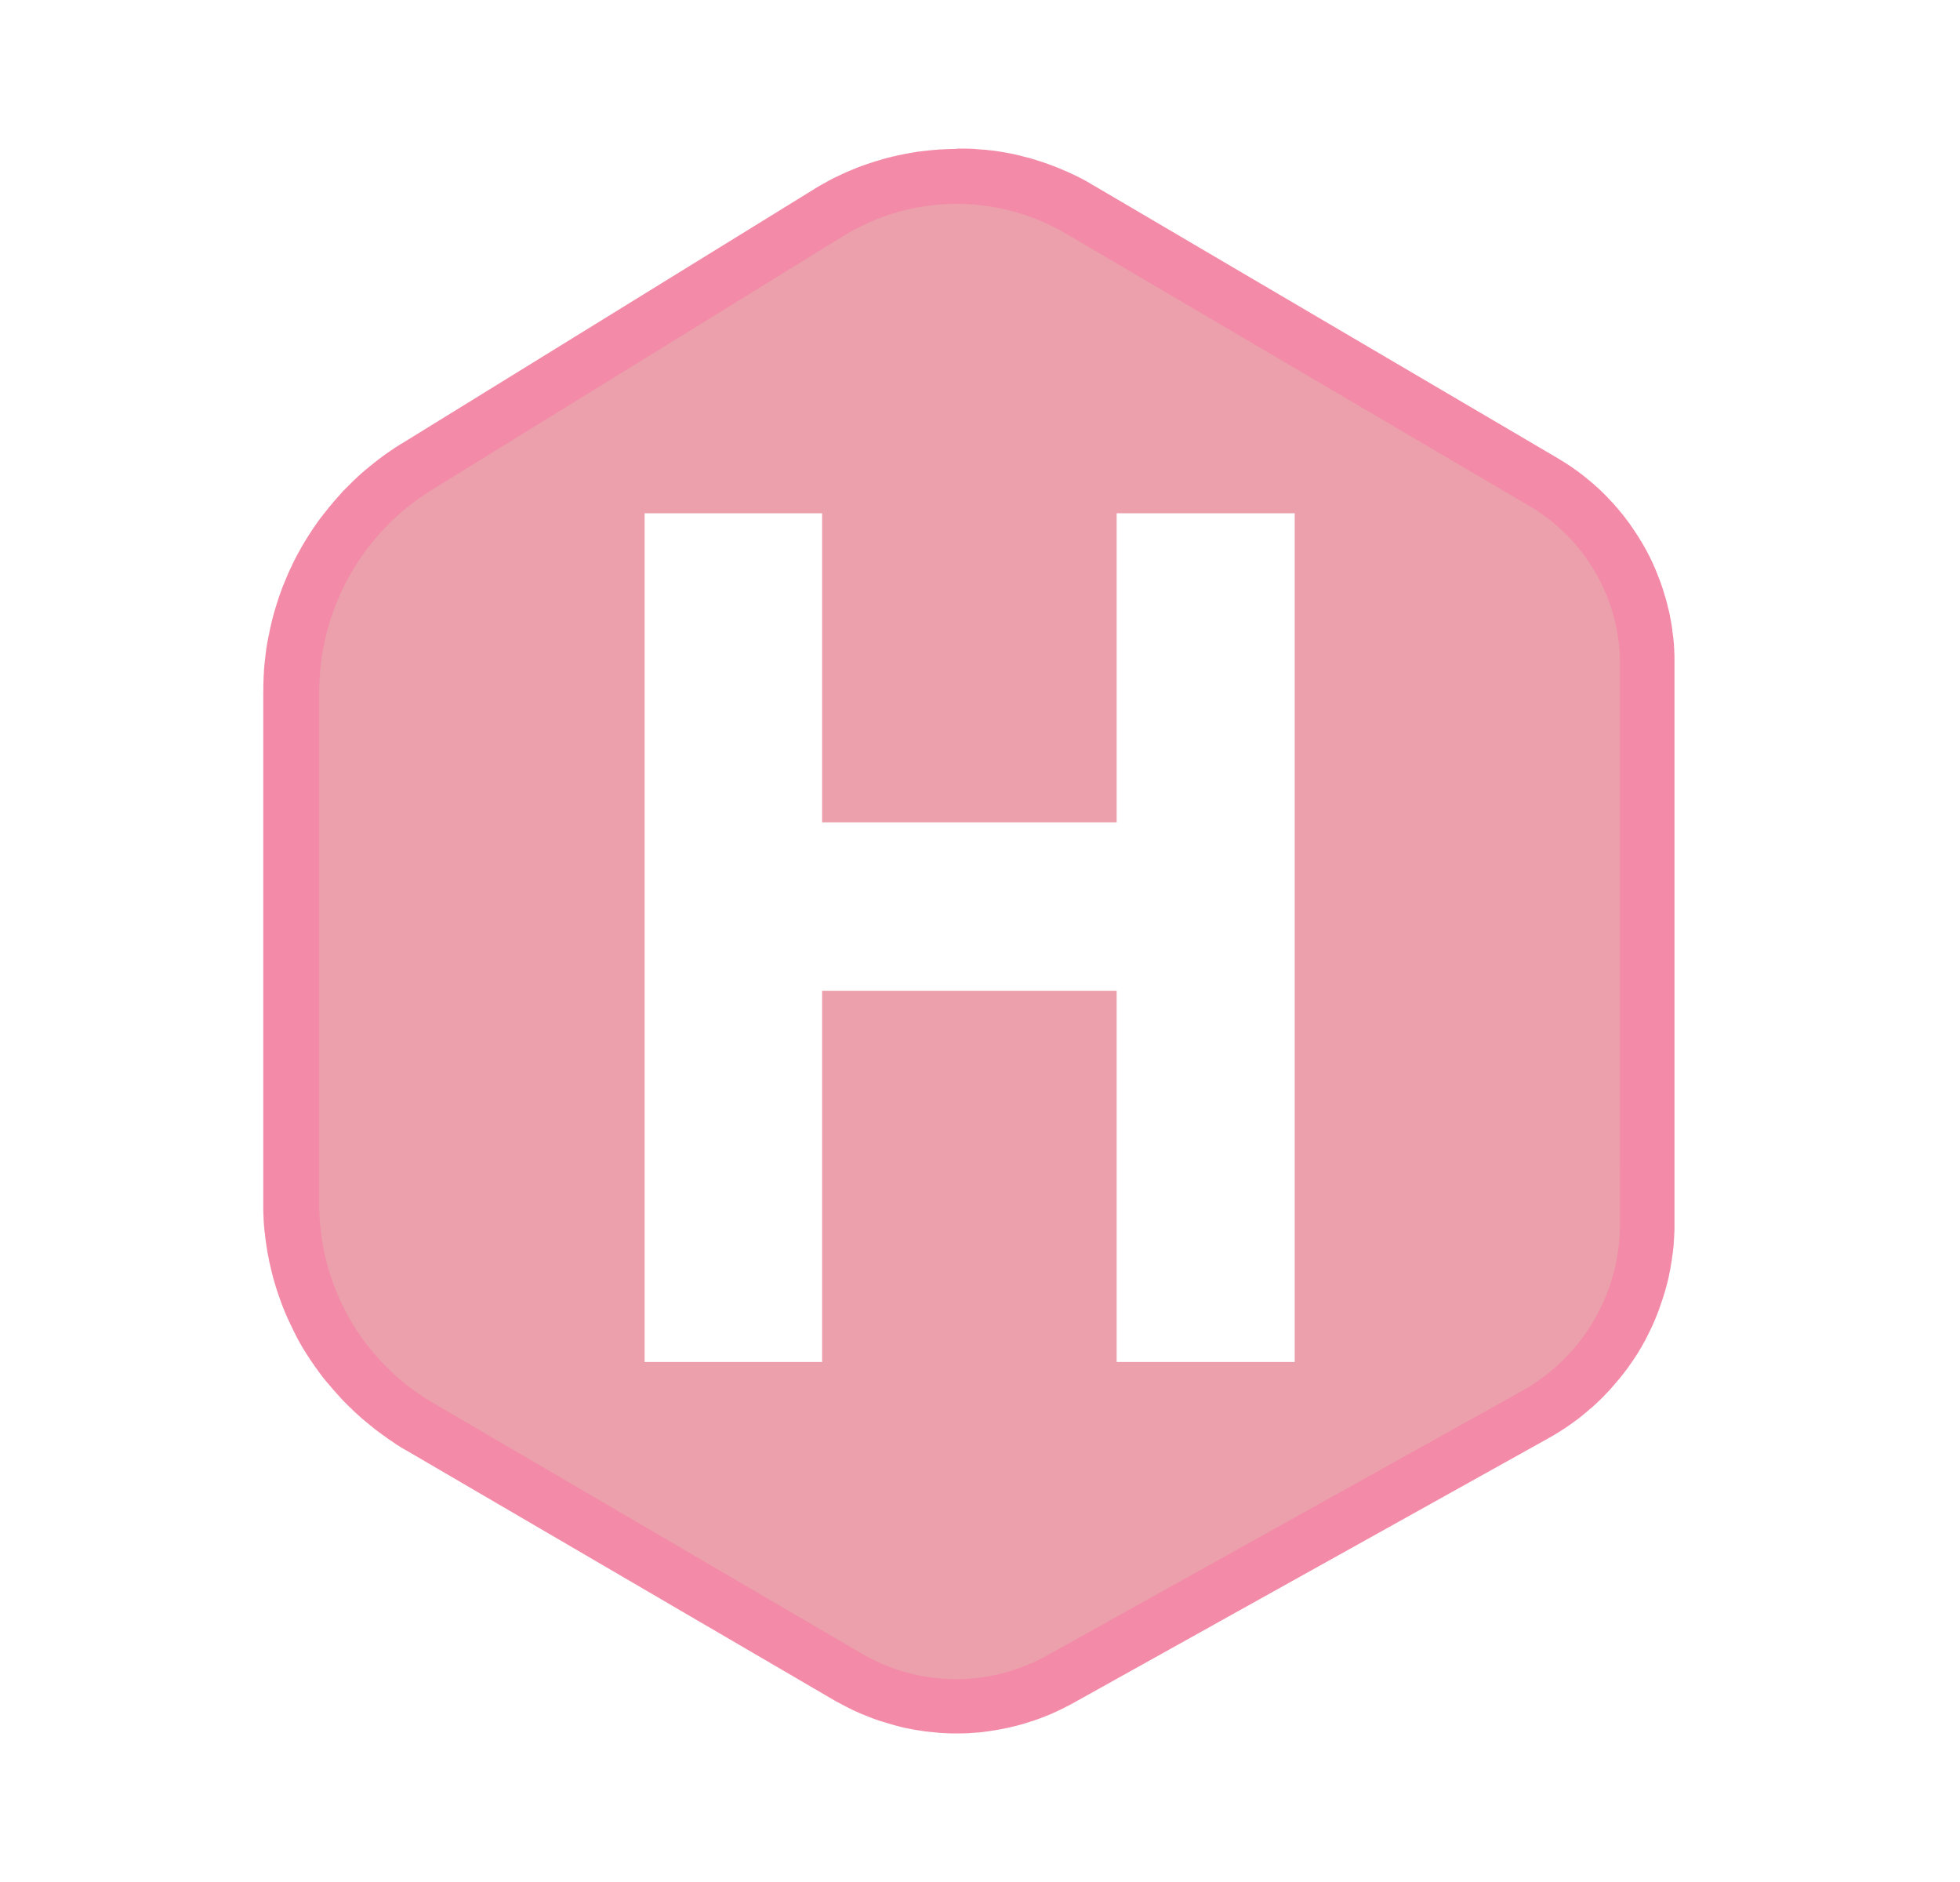 <svg width="25" height="24" viewBox="0 0 25 24" fill="none" xmlns="http://www.w3.org/2000/svg">
    <path fill-rule="evenodd" clip-rule="evenodd"
        d="M12.209 1.895H12.223L12.236 1.895H12.31L12.323 1.895H12.325L12.338 1.896H12.339L12.352 1.896H12.353L12.366 1.897H12.368L12.38 1.897H12.382L12.394 1.898H12.395L12.409 1.898H12.41L12.423 1.899H12.425L12.437 1.9H12.438L12.451 1.902H12.452L12.465 1.903H12.466L12.479 1.904H12.481L12.494 1.905H12.495L12.508 1.906H12.51L12.523 1.907H12.524L12.537 1.908H12.539L12.551 1.909H12.553L12.566 1.91H12.567L12.58 1.911H12.582L12.595 1.913H12.596L12.609 1.915H12.61L12.623 1.916H12.624L12.637 1.918H12.639L12.652 1.919H12.653L12.665 1.921H12.667L12.68 1.922H12.682L12.694 1.924L12.696 1.925L12.709 1.927H12.71L12.723 1.929H12.724L12.737 1.931H12.739L12.751 1.933H12.753L12.765 1.935H12.766L12.779 1.938H12.781L12.793 1.94L12.795 1.94L12.808 1.942L12.809 1.943L12.822 1.945H12.823L12.836 1.947H12.837L12.85 1.95H12.851L12.864 1.953H12.866L12.878 1.955H12.88L12.892 1.958H12.893L12.906 1.961L12.908 1.961L12.921 1.964H12.922L12.934 1.967L12.936 1.967L12.949 1.97H12.95L12.963 1.974L12.964 1.974L12.977 1.977L12.978 1.977L12.991 1.98L12.992 1.98L13.005 1.984H13.006L13.019 1.987L13.02 1.987L13.033 1.99L13.034 1.991L13.047 1.994L13.048 1.994L13.06 1.998L13.062 1.998L13.075 2.001H13.076L13.088 2.005H13.09L13.103 2.008L13.104 2.009L13.117 2.012H13.118L13.131 2.015L13.133 2.016L13.145 2.02L13.147 2.02L13.159 2.024L13.161 2.024L13.173 2.028L13.174 2.028L13.187 2.032L13.188 2.033L13.201 2.036L13.203 2.037L13.215 2.04L13.217 2.041L13.229 2.045L13.23 2.046L13.243 2.05H13.244L13.257 2.054H13.258L13.271 2.058L13.273 2.059L13.285 2.063L13.287 2.063L13.299 2.068L13.3 2.068L13.313 2.072L13.314 2.073L13.327 2.077L13.328 2.078L13.34 2.082L13.341 2.082L13.354 2.086L13.355 2.087L13.367 2.091L13.369 2.092L13.381 2.096L13.382 2.097L13.395 2.102L13.396 2.102L13.408 2.107L13.409 2.107L13.422 2.111L13.423 2.112L13.435 2.117L13.437 2.117L13.45 2.122L13.451 2.122L13.463 2.127L13.465 2.128L13.477 2.133L13.478 2.133L13.49 2.138L13.492 2.139L13.504 2.144L13.505 2.144L13.518 2.15L13.52 2.15L13.532 2.155L13.533 2.156L13.546 2.161L13.547 2.162L13.559 2.167L13.56 2.167L13.572 2.173L13.573 2.173L13.585 2.178L13.586 2.179L13.598 2.184L13.6 2.185L13.612 2.19L13.614 2.19L13.626 2.196L13.627 2.196L13.639 2.202L13.64 2.202L13.652 2.208L13.654 2.209L13.666 2.214L13.667 2.215L13.679 2.221L13.68 2.221L13.692 2.227L13.694 2.227L13.706 2.233L13.707 2.234L13.719 2.239L13.721 2.24L13.733 2.246L13.734 2.246L13.746 2.253L13.747 2.254L13.759 2.259L13.76 2.26L13.771 2.266L13.773 2.267L13.785 2.272L13.786 2.273L13.798 2.279L13.8 2.28L13.811 2.286L13.813 2.287L13.825 2.293L13.826 2.294L13.838 2.3L13.839 2.301L13.851 2.307L13.852 2.308L13.864 2.314L13.865 2.315L13.877 2.322L13.878 2.323L13.889 2.33L13.891 2.33L13.902 2.337L13.903 2.338L13.915 2.344L13.916 2.346L13.928 2.352L13.929 2.353L13.94 2.36H13.941L19.86 5.838L19.869 5.843L19.87 5.844L19.88 5.85L19.882 5.851L19.891 5.857L19.892 5.858L19.902 5.864L19.903 5.865L19.912 5.87L19.913 5.871L19.923 5.877L19.924 5.877L19.933 5.883L19.934 5.883L19.944 5.889L19.945 5.89L19.954 5.896L19.956 5.897L19.965 5.903L19.967 5.903L19.976 5.909L19.977 5.91L19.986 5.916L19.987 5.917L19.997 5.923L19.998 5.924L20.007 5.93L20.008 5.93L20.018 5.937L20.019 5.937L20.028 5.944L20.029 5.944L20.038 5.95L20.039 5.951L20.048 5.957L20.049 5.958L20.058 5.964L20.059 5.965L20.068 5.971L20.069 5.972L20.078 5.979L20.079 5.98L20.088 5.986L20.089 5.986L20.098 5.993L20.099 5.993L20.108 5.999L20.109 6L20.118 6.007L20.119 6.007L20.128 6.014L20.129 6.015L20.138 6.021L20.139 6.022L20.148 6.029L20.149 6.03L20.158 6.037L20.159 6.038L20.168 6.044L20.17 6.045L20.179 6.052L20.18 6.053L20.189 6.06L20.19 6.061L20.198 6.067L20.2 6.068L20.208 6.076L20.21 6.077L20.227 6.091L20.229 6.092L20.245 6.107L20.248 6.108L20.265 6.122L20.267 6.124L20.284 6.138L20.286 6.139L20.303 6.154L20.305 6.156L20.322 6.17L20.324 6.171L20.34 6.186L20.342 6.187L20.358 6.202L20.36 6.204L20.377 6.219L20.379 6.22L20.394 6.235L20.396 6.237L20.413 6.252L20.415 6.254L20.43 6.269L20.433 6.271L20.448 6.286L20.45 6.288L20.465 6.303L20.468 6.306L20.483 6.321L20.485 6.323L20.5 6.339L20.502 6.341L20.517 6.357L20.519 6.359L20.533 6.374L20.535 6.377L20.55 6.392L20.552 6.394L20.567 6.41L20.569 6.412L20.584 6.428L20.586 6.43L20.6 6.447L20.601 6.449L20.616 6.465L20.618 6.467L20.632 6.484L20.634 6.486L20.648 6.503L20.65 6.505L20.664 6.522L20.666 6.524L20.68 6.541L20.681 6.543L20.695 6.559L20.697 6.561L20.71 6.579L20.712 6.581L20.725 6.598L20.727 6.6L20.74 6.617L20.741 6.619L20.754 6.637L20.756 6.639L20.769 6.657L20.77 6.659L20.784 6.676L20.785 6.679L20.798 6.697L20.799 6.699L20.812 6.717L20.813 6.719L20.826 6.736L20.827 6.739L20.839 6.757L20.841 6.759L20.853 6.778L20.855 6.78L20.866 6.798L20.868 6.8L20.879 6.818L20.881 6.82L20.893 6.838L20.894 6.84L20.906 6.859L20.907 6.861L20.918 6.88L20.92 6.882L20.931 6.901L20.933 6.903L20.944 6.921L20.945 6.924L20.956 6.943L20.958 6.945L20.968 6.964L20.97 6.966L20.98 6.985L20.982 6.988L20.992 7.007L20.994 7.009L21.005 7.028L21.006 7.031L21.016 7.05L21.017 7.053L21.027 7.072L21.028 7.074L21.038 7.094L21.04 7.096L21.049 7.116L21.05 7.118L21.06 7.138L21.061 7.14L21.07 7.16L21.072 7.162L21.081 7.182L21.082 7.185L21.091 7.205L21.092 7.207L21.101 7.227L21.102 7.23L21.11 7.249L21.112 7.252L21.12 7.272L21.121 7.275L21.129 7.294L21.13 7.297L21.138 7.317L21.139 7.32L21.147 7.34L21.148 7.342L21.156 7.363L21.157 7.365L21.165 7.386L21.166 7.388L21.174 7.409L21.175 7.411L21.182 7.432L21.183 7.434L21.19 7.455L21.191 7.457L21.198 7.478L21.199 7.48L21.206 7.501L21.207 7.503L21.213 7.524L21.214 7.527L21.22 7.547L21.221 7.55L21.227 7.571L21.228 7.573L21.234 7.594L21.235 7.597L21.242 7.618L21.243 7.62L21.248 7.641L21.25 7.644L21.255 7.665L21.256 7.667L21.261 7.688L21.262 7.691L21.268 7.713L21.268 7.715L21.273 7.737L21.274 7.739L21.279 7.761L21.28 7.763L21.285 7.785L21.286 7.788L21.291 7.809L21.291 7.812L21.296 7.833L21.297 7.836L21.301 7.857L21.301 7.86L21.305 7.881L21.306 7.884L21.31 7.906L21.311 7.908L21.314 7.93L21.315 7.933L21.318 7.954L21.319 7.957L21.323 7.979L21.323 7.982L21.326 8.004L21.327 8.007L21.33 8.029V8.031L21.331 8.042V8.043L21.332 8.054V8.056L21.334 8.067V8.068L21.336 8.079V8.081L21.337 8.091L21.338 8.093L21.339 8.104V8.106L21.34 8.117L21.341 8.118L21.342 8.129L21.343 8.13L21.343 8.141V8.143L21.345 8.154L21.345 8.155L21.346 8.166L21.347 8.168L21.348 8.179V8.18L21.349 8.191V8.193L21.35 8.204V8.205L21.351 8.216V8.218L21.352 8.229V8.23L21.352 8.241V8.243L21.353 8.254V8.256L21.354 8.268V8.269L21.355 8.28V8.281L21.355 8.292V8.294L21.355 8.305V8.306L21.356 8.317V8.319L21.357 8.33V8.332L21.357 8.343V8.344L21.358 8.355V8.356L21.358 8.367V15.659L21.358 15.671V15.687L21.357 15.699V15.7L21.357 15.712V15.713L21.356 15.725V15.726L21.355 15.738V15.739L21.355 15.75V15.752L21.355 15.763L21.354 15.765L21.353 15.777V15.778L21.353 15.79V15.791L21.352 15.803V15.804L21.351 15.816V15.817L21.35 15.829V15.831L21.349 15.842V15.844L21.349 15.855V15.857L21.348 15.868V15.87L21.347 15.882V15.883L21.346 15.895V15.896L21.345 15.908L21.344 15.909L21.343 15.921L21.343 15.922L21.341 15.934V15.935L21.34 15.947L21.34 15.948L21.338 15.96V15.961L21.337 15.973V15.974L21.335 15.985V15.987L21.334 15.998L21.333 16L21.331 16.012L21.331 16.014L21.329 16.025L21.329 16.027L21.327 16.038V16.04L21.326 16.051V16.053L21.324 16.064L21.324 16.066L21.322 16.077L21.322 16.079L21.32 16.09V16.091L21.318 16.103V16.104L21.316 16.116L21.315 16.117L21.314 16.128L21.313 16.13L21.312 16.142V16.143L21.309 16.154V16.155L21.308 16.167V16.168L21.305 16.179V16.181L21.303 16.192L21.303 16.193L21.301 16.204L21.3 16.206L21.298 16.217L21.297 16.219L21.295 16.23V16.231L21.292 16.243V16.244L21.29 16.255V16.256L21.288 16.268V16.269L21.285 16.281L21.285 16.282L21.282 16.293V16.294L21.28 16.305V16.306L21.277 16.317L21.277 16.319L21.274 16.33L21.273 16.331L21.271 16.342L21.27 16.343L21.268 16.354L21.267 16.355L21.265 16.366L21.264 16.368L21.261 16.379L21.26 16.38L21.258 16.391L21.257 16.393L21.254 16.404V16.405L21.251 16.417L21.25 16.419L21.247 16.429V16.431L21.244 16.442L21.244 16.444L21.241 16.454L21.24 16.456L21.237 16.468L21.236 16.469L21.233 16.48L21.233 16.481L21.23 16.492L21.229 16.493L21.225 16.504L21.225 16.506L21.222 16.517L21.221 16.518L21.218 16.529L21.218 16.53L21.215 16.541L21.214 16.542L21.21 16.553L21.21 16.555L21.206 16.566L21.206 16.567L21.202 16.578L21.201 16.58L21.198 16.591L21.197 16.592L21.194 16.603L21.193 16.604L21.189 16.615L21.189 16.617L21.185 16.628L21.185 16.63L21.181 16.64L21.18 16.642L21.177 16.652L21.176 16.654L21.173 16.665L21.172 16.667L21.168 16.677L21.168 16.679L21.164 16.689L21.163 16.691L21.16 16.701L21.159 16.703L21.155 16.714L21.155 16.715L21.151 16.726L21.15 16.728L21.146 16.738L21.145 16.74L21.141 16.75L21.141 16.752L21.137 16.762L21.136 16.764L21.132 16.774L21.131 16.776L21.127 16.786L21.127 16.788L21.122 16.798L21.122 16.799L21.117 16.81L21.117 16.811L21.112 16.822L21.112 16.824L21.107 16.834L21.107 16.836L21.102 16.846L21.102 16.848L21.097 16.858L21.096 16.86L21.092 16.87L21.091 16.871L21.087 16.882L21.086 16.883L21.081 16.894L21.081 16.895L21.076 16.905L21.076 16.906L21.071 16.917L21.07 16.918L21.066 16.928L21.065 16.929L21.06 16.94L21.059 16.941L21.054 16.951L21.054 16.952L21.049 16.963L21.048 16.964L21.043 16.974L21.043 16.975L21.038 16.986L21.037 16.987L21.032 16.997L21.032 16.999L21.026 17.009L21.026 17.01L21.021 17.02L21.02 17.021L21.015 17.032L21.014 17.033L21.009 17.044L21.009 17.045L21.003 17.056L21.002 17.057L20.997 17.067L20.997 17.068L20.991 17.079L20.991 17.08L20.986 17.091L20.985 17.092L20.979 17.102L20.978 17.103L20.973 17.113L20.972 17.114L20.966 17.124L20.966 17.125L20.96 17.135L20.96 17.136L20.954 17.146L20.953 17.147L20.948 17.157L20.947 17.159L20.941 17.169L20.941 17.17L20.935 17.18L20.934 17.181L20.929 17.191L20.928 17.192L20.922 17.202L20.921 17.203L20.915 17.213L20.915 17.214L20.909 17.224L20.908 17.226L20.902 17.235L20.902 17.236L20.896 17.246L20.895 17.247L20.89 17.257L20.889 17.258L20.882 17.268L20.882 17.269L20.875 17.279L20.874 17.28L20.868 17.289L20.868 17.29L20.861 17.3L20.86 17.302L20.854 17.311L20.853 17.312L20.847 17.322L20.846 17.323L20.84 17.333L20.839 17.334L20.833 17.343L20.832 17.344L20.825 17.354L20.825 17.355L20.819 17.364L20.818 17.365L20.811 17.374L20.811 17.375L20.804 17.385L20.803 17.386L20.797 17.395L20.796 17.396L20.789 17.406L20.788 17.407L20.782 17.416L20.781 17.417L20.775 17.427L20.774 17.428L20.767 17.438L20.766 17.439L20.759 17.448L20.759 17.449L20.752 17.459L20.751 17.459L20.744 17.469L20.743 17.47L20.736 17.479L20.735 17.48L20.729 17.489L20.728 17.49L20.721 17.499L20.72 17.5L20.713 17.509L20.712 17.51L20.705 17.519L20.705 17.52L20.698 17.529L20.697 17.531L20.689 17.54L20.689 17.541L20.681 17.55L20.68 17.551L20.673 17.56L20.672 17.561L20.665 17.57L20.664 17.571L20.657 17.58L20.655 17.581L20.648 17.59L20.647 17.591L20.64 17.599L20.639 17.601L20.631 17.609L20.631 17.61L20.624 17.619L20.623 17.62L20.615 17.629L20.614 17.63L20.606 17.639L20.605 17.64L20.598 17.649L20.597 17.65L20.59 17.659L20.589 17.66L20.581 17.669L20.58 17.67L20.573 17.678L20.572 17.679L20.564 17.688L20.563 17.689L20.556 17.698L20.555 17.699L20.547 17.708L20.546 17.709L20.538 17.718L20.538 17.719L20.53 17.727L20.529 17.729L20.521 17.737L20.52 17.738L20.512 17.746L20.511 17.747L20.503 17.756L20.502 17.757L20.494 17.765L20.493 17.766L20.485 17.774L20.484 17.776L20.476 17.784L20.475 17.785L20.468 17.793L20.466 17.794L20.458 17.803L20.457 17.804L20.449 17.812L20.448 17.813L20.44 17.821L20.439 17.822L20.431 17.83L20.429 17.831L20.421 17.84L20.42 17.841L20.412 17.849L20.411 17.85L20.402 17.858L20.401 17.859L20.393 17.867L20.392 17.868L20.383 17.876L20.382 17.877L20.374 17.885L20.373 17.886L20.365 17.894L20.363 17.895L20.355 17.902L20.354 17.904L20.346 17.911L20.345 17.912L20.336 17.92L20.335 17.921L20.326 17.929L20.325 17.93L20.317 17.938L20.316 17.939L20.307 17.946L20.306 17.947L20.297 17.955L20.296 17.956L20.287 17.963L20.285 17.964L20.276 17.971L20.275 17.973L20.266 17.98L20.265 17.981L20.256 17.989L20.255 17.99L20.247 17.998L20.245 17.999L20.237 18.006L20.236 18.008L20.226 18.015L20.225 18.015L20.216 18.023L20.215 18.024L20.206 18.031L20.205 18.032L20.196 18.039L20.195 18.04L20.186 18.048L20.185 18.049L20.176 18.056L20.175 18.057L20.166 18.064L20.165 18.066L20.156 18.072L20.155 18.073L20.145 18.081L20.144 18.082L20.135 18.089L20.134 18.09L20.124 18.097L20.123 18.098L20.114 18.106L20.113 18.106L20.103 18.113L20.102 18.113L20.093 18.12L20.092 18.121L20.082 18.128L20.081 18.128L20.072 18.135L20.07 18.136L20.061 18.143L20.06 18.144L20.051 18.151L20.05 18.152L20.04 18.158L20.039 18.16L20.029 18.166L20.028 18.167L20.018 18.174L20.017 18.174L20.007 18.181L20.006 18.182L19.996 18.189L19.995 18.19L19.985 18.196L19.984 18.197L19.974 18.204L19.973 18.205L19.963 18.212L19.962 18.213L19.952 18.219L19.951 18.22L19.941 18.226L19.939 18.226L19.93 18.233L19.928 18.234L19.919 18.24L19.918 18.241L19.907 18.247L19.907 18.248L19.897 18.254L19.895 18.255L19.885 18.261L19.884 18.262L19.874 18.268L19.872 18.269L19.863 18.275L19.861 18.276L19.851 18.282L19.849 18.283L19.839 18.29L19.838 18.291L19.828 18.296L19.827 18.297L19.817 18.303L19.816 18.304L19.805 18.31L19.804 18.311L19.793 18.317L19.792 18.318L19.782 18.323L19.781 18.324L19.77 18.33L19.769 18.33L19.758 18.336L19.757 18.337L19.747 18.342L19.747 18.343L13.691 21.717H13.69L13.681 21.723L13.679 21.724L13.669 21.729L13.668 21.73L13.658 21.736L13.656 21.736L13.646 21.741L13.646 21.742L13.636 21.747L13.634 21.748L13.624 21.753L13.623 21.753L13.613 21.759L13.611 21.759L13.601 21.764L13.6 21.765L13.59 21.77L13.589 21.771L13.579 21.775L13.578 21.776L13.568 21.781L13.567 21.782L13.557 21.787L13.556 21.788L13.546 21.793L13.545 21.793L13.535 21.798L13.534 21.798L13.524 21.803L13.523 21.804L13.512 21.809L13.511 21.809L13.501 21.814L13.5 21.814L13.49 21.819L13.489 21.82L13.479 21.824L13.478 21.825L13.468 21.83L13.466 21.831L13.456 21.835L13.455 21.836L13.444 21.84L13.443 21.841L13.433 21.845L13.432 21.846L13.421 21.851L13.42 21.852L13.41 21.856L13.409 21.856L13.398 21.861L13.397 21.861L13.387 21.866L13.386 21.866L13.375 21.87L13.374 21.871L13.364 21.875L13.362 21.876L13.352 21.88L13.35 21.88L13.34 21.884L13.338 21.885L13.328 21.889L13.327 21.89L13.317 21.893L13.316 21.894L13.305 21.898L13.304 21.898L13.293 21.903L13.292 21.903L13.281 21.907L13.28 21.908L13.269 21.912L13.268 21.912L13.257 21.916L13.256 21.917L13.245 21.921L13.244 21.921L13.234 21.925L13.232 21.925L13.222 21.929L13.22 21.929L13.21 21.933L13.208 21.933L13.198 21.937L13.197 21.938L13.186 21.941L13.176 21.945L13.174 21.946L13.163 21.949L13.162 21.949L13.151 21.952L13.15 21.953L13.14 21.956L13.139 21.957L13.128 21.96L13.126 21.961L13.116 21.964L13.114 21.964L13.104 21.968L13.102 21.968L13.091 21.972L13.089 21.972L13.068 21.979L13.066 21.98L13.044 21.986L13.042 21.986L13.02 21.993L13.018 21.993L12.996 21.999L12.993 22L12.972 22.006L12.97 22.006L12.948 22.012L12.945 22.012L12.924 22.018L12.921 22.018L12.899 22.023L12.896 22.024L12.875 22.029L12.872 22.03L12.851 22.034L12.848 22.035L12.826 22.04L12.823 22.04L12.801 22.045L12.799 22.045L12.777 22.049L12.774 22.05L12.753 22.054L12.75 22.054L12.729 22.058L12.726 22.059L12.704 22.063L12.702 22.063L12.68 22.067L12.677 22.067L12.655 22.07L12.652 22.071L12.63 22.074L12.628 22.075L12.606 22.078L12.603 22.078L12.581 22.081L12.578 22.082L12.556 22.084L12.554 22.085L12.532 22.088L12.529 22.088L12.507 22.091L12.485 22.093H12.483L12.461 22.094L12.458 22.095L12.436 22.096H12.434L12.412 22.098H12.409L12.387 22.1L12.384 22.1L12.362 22.102H12.359L12.338 22.103H12.335L12.313 22.104H12.31L12.288 22.104H12.285L12.263 22.105H12.261L12.239 22.105H12.161L12.139 22.105L12.117 22.104H12.114L12.092 22.104H12.092L12.07 22.103L12.068 22.102L12.046 22.101H12.043L12.021 22.1L12.018 22.1L11.996 22.099H11.994L11.972 22.097L11.969 22.096L11.947 22.094L11.944 22.094L11.922 22.092L11.919 22.091L11.897 22.089L11.895 22.089L11.873 22.087H11.87L11.848 22.084L11.845 22.084L11.823 22.081H11.82L11.798 22.079L11.795 22.078L11.773 22.075L11.771 22.075L11.749 22.071L11.746 22.071L11.724 22.068L11.722 22.067L11.7 22.064L11.697 22.064L11.676 22.06H11.674L11.652 22.056L11.649 22.055L11.628 22.051L11.625 22.051L11.604 22.046L11.601 22.046L11.58 22.042L11.577 22.041L11.555 22.037L11.552 22.037L11.531 22.032L11.528 22.031L11.506 22.026L11.504 22.026L11.482 22.02L11.479 22.019L11.458 22.014L11.456 22.013L11.434 22.007L11.431 22.007L11.41 22.001L11.407 22L11.386 21.994L11.383 21.993L11.362 21.987L11.359 21.986L11.338 21.98L11.335 21.979L11.313 21.973L11.311 21.972L11.289 21.965L11.287 21.964L11.265 21.958L11.263 21.958L11.242 21.951L11.24 21.95L11.229 21.947H11.227L11.217 21.944L11.215 21.943L11.205 21.939L11.203 21.939L11.193 21.935L11.191 21.935L11.181 21.931L11.179 21.93L11.169 21.927L11.167 21.926L11.157 21.923L11.156 21.922L11.145 21.918L11.144 21.918L11.134 21.914L11.133 21.914L11.123 21.91L11.121 21.909L11.11 21.905L11.109 21.904L11.098 21.9L11.097 21.9L11.087 21.895L11.085 21.895L11.075 21.891L11.074 21.89L11.063 21.886L11.062 21.886L11.051 21.881L11.05 21.881L11.04 21.877L11.039 21.876L11.028 21.872L11.027 21.871L11.016 21.867L11.015 21.867L11.004 21.863L11.003 21.862L10.992 21.858L10.991 21.857L10.98 21.853L10.979 21.853L10.969 21.848L10.967 21.847L10.957 21.843L10.956 21.842L10.946 21.837L10.945 21.837L10.934 21.832L10.933 21.832L10.923 21.828L10.921 21.827L10.911 21.822L10.91 21.822L10.899 21.817L10.898 21.817L10.888 21.812L10.887 21.811L10.877 21.806L10.876 21.806L10.866 21.801L10.865 21.8L10.854 21.796L10.853 21.795L10.843 21.789L10.842 21.788L10.832 21.784L10.831 21.783L10.82 21.778L10.819 21.777L10.809 21.772L10.807 21.772L10.797 21.766L10.796 21.766L10.786 21.761L10.784 21.76L10.775 21.755L10.774 21.754L10.764 21.749L10.762 21.748L10.752 21.743L10.751 21.742L10.741 21.737L10.74 21.737L10.73 21.731L10.729 21.73L10.719 21.725L10.718 21.725L10.708 21.719L10.706 21.718L10.696 21.713L10.695 21.712L10.685 21.707L10.683 21.706L10.673 21.701L10.672 21.701L10.662 21.695L10.66 21.694L10.651 21.689L10.649 21.688L10.64 21.682L10.639 21.682L5.165 18.486L5.164 18.486L5.153 18.479L5.152 18.479L5.14 18.472L5.139 18.471L5.127 18.465L5.125 18.464L5.114 18.457L5.113 18.456L5.101 18.449L5.1 18.448L5.089 18.441L5.088 18.439L5.076 18.432L5.075 18.432L5.063 18.425L5.061 18.424L5.05 18.416L5.049 18.415L5.037 18.408H5.04L5.029 18.401L5.027 18.4L5.016 18.392L5.015 18.391L5.003 18.384L5.002 18.383L4.99 18.375L4.989 18.374L4.977 18.366L4.976 18.365L4.964 18.358L4.963 18.357L4.952 18.349L4.951 18.348L4.939 18.34L4.938 18.339L4.927 18.331L4.926 18.33L4.915 18.323L4.914 18.321L4.903 18.314L4.901 18.312L4.89 18.305L4.889 18.304L4.878 18.296L4.877 18.295L4.866 18.288L4.865 18.286L4.854 18.279L4.853 18.277L4.842 18.27L4.841 18.269L4.83 18.261L4.829 18.26L4.818 18.252L4.817 18.251L4.806 18.243L4.804 18.242L4.793 18.234L4.792 18.233L4.782 18.224L4.781 18.223L4.77 18.215L4.769 18.214L4.759 18.206L4.758 18.205L4.747 18.197L4.746 18.195L4.736 18.187L4.735 18.186L4.724 18.178L4.723 18.177L4.713 18.168L4.712 18.167L4.701 18.159L4.7 18.158L4.69 18.149L4.689 18.148L4.678 18.14L4.677 18.139L4.667 18.131L4.666 18.13L4.655 18.121L4.654 18.12L4.644 18.111L4.643 18.11L4.632 18.102L4.631 18.101L4.621 18.093L4.62 18.092L4.61 18.083L4.609 18.082L4.599 18.073L4.598 18.072L4.588 18.063L4.587 18.062L4.577 18.053L4.576 18.052L4.566 18.044L4.565 18.043L4.555 18.034L4.554 18.032L4.544 18.023L4.543 18.023L4.533 18.014L4.532 18.013L4.522 18.003L4.521 18.002L4.511 17.993L4.51 17.992L4.5 17.983L4.499 17.982L4.49 17.973L4.489 17.971L4.48 17.962L4.479 17.961L4.469 17.952L4.468 17.951L4.458 17.941L4.457 17.941L4.447 17.931L4.446 17.93L4.437 17.921L4.436 17.92L4.426 17.91L4.425 17.909L4.416 17.9L4.415 17.899L4.405 17.889L4.404 17.888L4.395 17.879L4.394 17.878L4.385 17.869L4.384 17.867L4.375 17.858L4.374 17.857L4.364 17.847L4.363 17.846L4.354 17.836L4.353 17.835L4.344 17.825L4.343 17.824L4.334 17.814L4.333 17.813L4.324 17.803L4.323 17.802L4.314 17.792L4.313 17.791L4.304 17.781L4.303 17.78L4.294 17.77L4.293 17.769L4.284 17.759L4.284 17.758L4.275 17.748L4.274 17.747L4.265 17.737L4.264 17.736L4.255 17.726L4.254 17.725L4.245 17.715L4.244 17.714L4.235 17.703L4.234 17.702L4.226 17.692L4.225 17.691L4.217 17.681L4.216 17.68L4.207 17.67L4.206 17.669L4.198 17.659L4.196 17.657L4.188 17.648L4.187 17.646L4.178 17.637L4.177 17.636L4.169 17.626L4.168 17.625L4.159 17.614L4.158 17.613L4.15 17.603L4.149 17.602L4.141 17.591L4.14 17.59L4.131 17.58L4.13 17.579L4.122 17.568L4.121 17.567L4.113 17.557L4.112 17.556L4.105 17.545L4.104 17.544L4.096 17.534L4.095 17.533L4.087 17.522L4.086 17.521L4.078 17.51L4.077 17.509L4.07 17.499L4.069 17.498L4.061 17.487L4.061 17.486L4.053 17.475L4.052 17.474L4.044 17.463L4.044 17.462L4.036 17.452L4.035 17.451L4.027 17.44L4.026 17.439L4.018 17.428L4.017 17.426L4.01 17.415L4.009 17.414L4.002 17.403L4.001 17.402L3.993 17.391L3.992 17.39L3.985 17.379L3.984 17.378L3.977 17.367L3.976 17.366L3.969 17.355L3.968 17.354L3.96 17.343L3.959 17.341L3.952 17.331L3.951 17.329L3.944 17.319L3.943 17.317L3.936 17.306L3.935 17.305L3.928 17.294L3.927 17.293L3.92 17.282L3.919 17.28L3.912 17.269L3.911 17.268L3.904 17.257L3.903 17.255L3.897 17.244L3.896 17.243L3.889 17.232L3.888 17.231L3.881 17.22L3.88 17.218L3.873 17.207L3.873 17.206L3.866 17.195L3.865 17.194L3.858 17.183L3.857 17.181L3.851 17.17L3.85 17.168L3.843 17.157L3.842 17.155L3.836 17.143L3.834 17.142L3.828 17.131L3.827 17.13L3.821 17.118L3.82 17.117L3.814 17.106L3.814 17.104L3.807 17.093L3.806 17.091L3.8 17.08L3.799 17.078L3.793 17.066L3.793 17.065L3.786 17.054L3.786 17.052L3.78 17.041L3.779 17.039L3.773 17.027L3.772 17.026L3.767 17.014L3.766 17.013L3.76 17.001L3.759 16.999L3.753 16.987L3.752 16.986L3.746 16.974L3.746 16.973L3.74 16.962L3.739 16.96L3.734 16.948V16.949L3.728 16.937L3.727 16.935L3.721 16.923L3.721 16.922L3.715 16.91L3.714 16.908L3.709 16.896L3.708 16.895L3.702 16.883L3.702 16.882L3.697 16.87L3.696 16.869L3.69 16.857L3.69 16.856L3.684 16.844L3.683 16.843L3.678 16.831L3.677 16.83L3.672 16.817L3.671 16.817L3.666 16.805L3.665 16.803L3.659 16.791L3.659 16.79L3.654 16.778L3.653 16.777L3.648 16.765L3.647 16.763L3.642 16.751L3.642 16.75L3.637 16.738L3.636 16.737L3.631 16.725L3.631 16.724L3.626 16.711L3.626 16.71L3.62 16.698L3.62 16.696L3.615 16.685L3.615 16.683L3.609 16.671L3.609 16.67L3.604 16.657L3.604 16.656L3.599 16.643L3.598 16.642L3.594 16.63L3.593 16.628L3.588 16.615L3.588 16.614L3.583 16.602L3.583 16.601L3.579 16.588L3.578 16.587L3.573 16.574L3.573 16.573L3.569 16.561L3.568 16.559L3.564 16.546L3.563 16.545L3.559 16.532L3.558 16.531L3.554 16.518L3.553 16.517L3.549 16.505L3.549 16.504L3.545 16.491L3.544 16.489L3.54 16.477L3.539 16.475L3.535 16.463L3.535 16.461L3.53 16.449L3.53 16.447L3.526 16.435L3.525 16.433L3.522 16.421L3.521 16.42L3.517 16.407L3.516 16.405L3.513 16.392L3.512 16.39L3.509 16.378L3.508 16.376L3.504 16.364L3.504 16.362L3.5 16.349L3.5 16.348L3.496 16.334L3.495 16.333L3.492 16.32L3.491 16.32L3.488 16.307L3.487 16.306L3.484 16.293L3.483 16.292L3.48 16.28V16.279L3.477 16.265V16.264L3.474 16.251L3.473 16.25L3.47 16.237L3.469 16.236L3.466 16.223H3.467L3.464 16.21L3.463 16.209L3.46 16.195L3.459 16.194L3.456 16.181L3.456 16.18L3.453 16.167L3.453 16.167L3.45 16.154L3.45 16.152L3.446 16.139L3.446 16.137L3.443 16.124L3.443 16.123L3.44 16.11L3.439 16.109L3.436 16.096L3.436 16.094L3.433 16.081L3.433 16.079L3.43 16.066L3.428 16.053V16.052L3.425 16.038V16.037L3.422 16.024L3.422 16.022L3.419 16.009V16.008L3.416 15.994L3.416 15.992L3.413 15.979L3.412 15.977L3.41 15.964L3.41 15.963L3.408 15.949V15.948L3.406 15.935V15.933L3.404 15.92L3.403 15.919L3.401 15.905V15.906L3.399 15.893V15.892L3.397 15.879V15.877L3.395 15.864V15.863L3.393 15.85V15.849L3.391 15.835V15.834L3.389 15.82V15.819L3.387 15.806L3.387 15.804L3.385 15.791V15.79L3.384 15.776L3.383 15.774L3.382 15.761V15.759L3.38 15.746L3.38 15.744L3.378 15.731V15.729L3.376 15.715L3.376 15.714L3.374 15.701L3.373 15.687V15.686L3.372 15.672L3.371 15.671L3.37 15.657V15.655L3.369 15.642L3.368 15.64L3.367 15.627V15.625L3.366 15.611V15.61L3.365 15.596L3.364 15.583V15.581L3.363 15.568V15.566L3.362 15.552V15.536L3.361 15.522V15.52L3.361 15.507V15.505L3.36 15.492L3.36 15.49L3.359 15.476V15.462L3.359 15.448V15.447L3.358 15.433V8.82L3.359 8.807V8.79L3.359 8.777V8.729L3.36 8.715V8.714L3.36 8.7V8.699L3.361 8.685V8.684L3.361 8.67V8.669L3.362 8.656V8.654L3.362 8.64V8.639L3.363 8.625V8.623L3.364 8.61V8.609L3.365 8.595V8.593L3.366 8.58V8.578L3.366 8.565V8.563L3.367 8.55V8.548L3.368 8.534V8.533L3.369 8.519V8.518L3.371 8.504V8.502L3.372 8.489L3.372 8.488L3.373 8.474V8.473L3.375 8.46V8.459L3.376 8.445L3.377 8.443L3.378 8.43V8.428L3.38 8.415V8.414L3.382 8.4V8.399L3.383 8.385L3.384 8.384L3.385 8.37V8.369L3.387 8.356V8.354L3.388 8.341V8.339L3.39 8.325L3.391 8.324L3.392 8.311V8.309L3.394 8.296V8.294L3.396 8.28L3.396 8.279L3.398 8.266L3.398 8.264L3.4 8.251L3.401 8.25L3.403 8.236V8.235L3.405 8.221V8.22L3.407 8.207L3.408 8.206L3.41 8.193V8.191L3.413 8.178L3.414 8.176L3.416 8.163V8.161L3.419 8.148V8.147L3.421 8.134V8.133L3.424 8.12L3.424 8.119L3.427 8.105L3.428 8.104L3.43 8.091L3.431 8.09L3.433 8.077L3.434 8.075L3.436 8.062V8.061L3.439 8.048V8.046L3.442 8.033L3.442 8.032L3.445 8.019L3.445 8.018L3.448 8.005V8.004L3.452 7.991L3.452 7.989L3.455 7.976L3.455 7.974L3.458 7.961V7.96L3.462 7.947L3.462 7.945L3.465 7.932V7.931L3.468 7.917L3.469 7.916L3.472 7.903V7.902L3.475 7.889L3.476 7.888L3.479 7.875V7.874L3.483 7.861V7.859L3.487 7.846L3.487 7.845L3.491 7.832V7.83L3.494 7.817L3.495 7.816L3.499 7.803L3.499 7.802L3.503 7.789L3.503 7.788L3.507 7.775L3.508 7.773L3.511 7.76L3.512 7.759L3.516 7.746L3.516 7.745L3.52 7.733L3.521 7.732L3.524 7.719L3.525 7.718L3.528 7.705L3.529 7.703L3.533 7.691L3.534 7.689L3.538 7.676V7.675L3.542 7.663V7.661L3.546 7.649L3.547 7.648L3.551 7.635L3.551 7.634L3.556 7.621L3.556 7.619L3.56 7.607L3.561 7.605L3.565 7.593L3.566 7.592L3.57 7.579L3.571 7.578L3.575 7.566L3.575 7.564L3.58 7.552L3.58 7.551L3.585 7.538L3.585 7.537L3.59 7.525V7.524L3.595 7.511L3.595 7.51L3.6 7.498L3.6 7.496L3.605 7.483L3.606 7.482L3.61 7.47L3.611 7.468L3.616 7.456L3.617 7.455L3.622 7.443L3.622 7.442L3.628 7.429L3.628 7.428L3.633 7.415L3.634 7.413L3.639 7.401L3.64 7.399L3.645 7.387L3.645 7.385L3.651 7.373L3.651 7.371L3.656 7.359L3.657 7.357L3.662 7.345L3.663 7.344L3.668 7.332L3.668 7.33L3.674 7.318L3.674 7.317L3.68 7.304L3.68 7.303L3.686 7.291L3.687 7.29L3.692 7.278L3.692 7.276L3.698 7.264L3.699 7.263L3.704 7.251L3.705 7.25L3.711 7.238L3.711 7.237L3.717 7.225L3.718 7.224L3.723 7.212L3.724 7.21L3.73 7.198L3.73 7.197L3.736 7.185L3.736 7.184L3.742 7.172L3.743 7.171L3.748 7.159L3.749 7.158L3.755 7.146L3.755 7.145L3.761 7.133L3.762 7.132L3.768 7.12L3.769 7.119L3.775 7.107L3.776 7.105L3.782 7.093L3.783 7.092L3.789 7.08L3.79 7.079L3.796 7.068L3.796 7.067L3.803 7.055L3.803 7.054L3.809 7.042L3.81 7.041L3.817 7.03L3.817 7.028L3.824 7.017L3.825 7.016L3.831 7.004L3.831 7.003L3.838 6.992L3.839 6.99L3.845 6.979L3.846 6.978L3.852 6.966L3.853 6.965L3.86 6.953L3.86 6.952L3.867 6.941L3.867 6.94L3.874 6.928L3.875 6.927L3.882 6.916L3.883 6.915L3.889 6.903L3.89 6.902L3.897 6.891L3.898 6.89L3.905 6.878L3.906 6.877L3.912 6.866L3.913 6.865L3.92 6.853L3.921 6.852L3.929 6.84L3.929 6.839L3.936 6.828L3.937 6.827L3.944 6.816L3.945 6.815L3.952 6.804L3.953 6.803L3.96 6.792L3.96 6.79L3.968 6.78L3.969 6.778L3.976 6.767L3.977 6.766L3.984 6.755L3.985 6.753L3.992 6.742L3.993 6.741L4 6.73L4.001 6.729L4.008 6.718L4.01 6.717L4.017 6.706L4.018 6.705L4.026 6.694L4.026 6.693L4.034 6.682L4.035 6.681L4.042 6.67L4.043 6.669L4.051 6.658L4.052 6.657L4.06 6.646L4.06 6.645L4.068 6.634L4.069 6.633L4.077 6.623L4.077 6.622L4.085 6.611L4.086 6.61L4.094 6.599L4.095 6.598L4.103 6.588L4.104 6.587L4.112 6.576L4.113 6.575L4.121 6.565L4.121 6.564L4.129 6.553L4.13 6.552L4.139 6.542L4.14 6.541L4.148 6.53L4.149 6.529L4.157 6.519L4.158 6.518L4.167 6.507L4.168 6.506L4.176 6.496L4.177 6.494L4.186 6.484L4.186 6.483L4.194 6.472L4.195 6.471L4.204 6.461L4.205 6.46L4.213 6.45L4.214 6.449L4.223 6.438L4.224 6.437L4.232 6.427L4.233 6.426L4.242 6.416L4.243 6.415L4.251 6.404L4.252 6.403L4.261 6.394L4.262 6.392L4.27 6.382L4.271 6.381L4.28 6.371L4.281 6.369L4.289 6.36L4.291 6.359L4.299 6.349L4.3 6.348L4.309 6.338L4.31 6.337L4.319 6.327L4.32 6.326L4.329 6.316L4.33 6.315L4.339 6.305L4.34 6.304L4.349 6.294L4.349 6.293L4.358 6.283L4.359 6.282L4.368 6.272L4.369 6.271L4.378 6.261L4.379 6.26L4.389 6.25L4.39 6.249L4.4 6.239L4.401 6.238L4.41 6.228L4.411 6.227L4.421 6.218L4.422 6.217L4.431 6.208L4.432 6.207L4.441 6.197L4.443 6.196L4.452 6.187L4.454 6.186L4.463 6.176L4.464 6.175L4.473 6.166L4.474 6.165L4.484 6.155L4.485 6.154L4.494 6.145L4.495 6.144L4.505 6.134L4.506 6.133L4.515 6.124L4.516 6.123L4.526 6.114L4.527 6.112L4.537 6.104L4.538 6.103L4.548 6.094L4.549 6.093L4.559 6.083L4.56 6.082L4.569 6.073L4.571 6.072L4.58 6.063L4.581 6.063L4.591 6.054L4.592 6.053L4.602 6.044L4.603 6.043L4.613 6.034L4.614 6.033L4.624 6.024L4.625 6.024L4.636 6.015L4.637 6.014L4.647 6.005L4.648 6.004L4.659 5.995L4.66 5.994L4.67 5.986L4.671 5.984L4.682 5.976L4.683 5.975L4.693 5.967L4.694 5.966L4.704 5.957L4.705 5.956L4.716 5.948L4.717 5.947L4.727 5.939L4.728 5.938L4.739 5.93L4.74 5.929L4.75 5.92L4.751 5.919L4.762 5.911L4.763 5.91L4.774 5.901L4.775 5.9L4.786 5.892L4.787 5.891L4.798 5.883L4.799 5.882L4.809 5.873L4.81 5.873L4.821 5.864L4.822 5.863L4.833 5.855L4.834 5.854L4.845 5.846L4.846 5.845L4.857 5.837L4.858 5.836L4.869 5.828L4.87 5.827L4.881 5.819L4.882 5.818L4.893 5.811L4.894 5.81L4.905 5.802L4.906 5.801L4.917 5.793L4.918 5.792L4.93 5.784L4.931 5.783L4.942 5.776L4.943 5.775L4.954 5.767L4.956 5.767L4.966 5.759L4.968 5.758L4.979 5.75L4.98 5.749L4.991 5.742L4.992 5.741L5.004 5.734L5.005 5.733L5.016 5.725L5.017 5.724L5.029 5.717L5.03 5.716L5.041 5.708L5.042 5.707L5.054 5.7L5.055 5.699L5.067 5.692L5.068 5.691L5.079 5.684L5.08 5.683L5.092 5.676L5.093 5.675L5.104 5.668L5.105 5.667L5.117 5.66L5.118 5.66L5.13 5.653H5.13L10.381 2.414L10.381 2.414L10.392 2.407L10.393 2.406L10.405 2.399L10.406 2.398L10.418 2.391L10.419 2.39L10.431 2.383L10.432 2.382L10.444 2.376L10.445 2.375L10.457 2.368L10.459 2.367L10.47 2.36L10.472 2.36L10.483 2.353L10.484 2.353L10.496 2.346L10.497 2.345L10.509 2.339L10.51 2.338L10.522 2.332L10.523 2.331L10.535 2.325L10.536 2.324L10.548 2.318L10.55 2.316L10.561 2.31L10.562 2.309L10.574 2.303L10.575 2.302L10.587 2.296L10.588 2.295L10.6 2.289L10.601 2.288L10.613 2.282L10.614 2.281L10.626 2.275L10.628 2.275L10.64 2.268L10.641 2.268L10.653 2.262L10.655 2.262L10.666 2.256L10.668 2.255L10.68 2.25L10.681 2.249L10.693 2.243L10.694 2.243L10.706 2.237L10.708 2.237L10.72 2.231L10.721 2.23L10.733 2.224L10.735 2.223L10.747 2.218L10.748 2.217L10.761 2.212L10.762 2.211L10.774 2.206L10.775 2.205L10.787 2.2L10.788 2.199L10.8 2.194L10.802 2.193L10.814 2.188L10.815 2.187L10.827 2.182L10.829 2.182L10.841 2.176L10.842 2.176L10.854 2.171L10.856 2.17L10.868 2.165L10.87 2.164L10.882 2.16L10.883 2.159L10.895 2.154L10.897 2.154L10.909 2.148L10.911 2.148L10.924 2.143L10.925 2.141L10.937 2.137L10.938 2.136L10.951 2.132L10.952 2.131L10.964 2.126L10.965 2.126L10.978 2.121L10.979 2.121L10.992 2.116L10.993 2.116L11.006 2.111L11.008 2.111L11.02 2.106L11.022 2.105L11.034 2.101L11.036 2.101L11.048 2.097L11.05 2.096L11.062 2.092L11.063 2.091L11.076 2.087L11.078 2.087L11.09 2.082L11.091 2.082L11.104 2.078L11.105 2.077L11.117 2.073L11.119 2.073L11.131 2.068L11.133 2.068L11.146 2.064L11.147 2.063L11.16 2.059L11.161 2.059L11.173 2.055L11.175 2.055L11.187 2.051H11.189L11.201 2.047L11.203 2.047L11.216 2.043L11.216 2.043L11.229 2.039L11.23 2.039L11.243 2.035L11.244 2.034L11.257 2.031L11.258 2.03L11.271 2.027L11.272 2.026L11.285 2.023L11.287 2.022L11.299 2.019L11.3 2.019L11.313 2.015L11.314 2.015L11.327 2.011H11.328L11.341 2.008H11.342L11.355 2.005L11.357 2.004L11.37 2.001L11.371 2L11.384 1.997H11.385L11.398 1.994H11.4L11.412 1.991L11.414 1.991L11.427 1.988L11.428 1.987L11.441 1.984L11.442 1.984L11.455 1.981H11.456L11.469 1.979L11.47 1.978L11.483 1.975H11.484L11.497 1.973L11.498 1.972L11.511 1.97H11.512L11.525 1.967L11.526 1.966L11.539 1.964L11.541 1.963L11.554 1.961L11.556 1.96L11.569 1.958H11.57L11.583 1.956L11.584 1.956L11.597 1.953L11.599 1.952L11.612 1.95H11.614L11.626 1.948L11.628 1.948L11.641 1.946L11.642 1.945L11.655 1.943H11.656L11.668 1.941H11.67L11.683 1.939L11.685 1.938L11.698 1.936H11.699L11.712 1.934H11.714L11.727 1.932H11.729L11.742 1.93H11.743L11.756 1.929H11.757L11.77 1.927L11.772 1.927L11.785 1.925L11.786 1.925L11.799 1.924H11.801L11.813 1.922H11.815L11.827 1.921H11.829L11.842 1.919H11.843L11.857 1.917H11.858L11.871 1.916H11.872L11.885 1.915L11.887 1.914L11.9 1.913L11.901 1.913L11.915 1.912H11.916L11.929 1.911H11.93L11.944 1.91H11.945L11.958 1.909L11.96 1.909L11.973 1.907L11.974 1.907L11.987 1.906H11.988L12.002 1.905H12.002L12.016 1.905H12.017L12.03 1.904H12.032L12.045 1.904H12.046L12.059 1.903L12.061 1.903L12.074 1.902H12.076L12.089 1.902H12.09L12.103 1.901H12.105L12.118 1.901H12.12L12.133 1.9H12.134L12.147 1.9H12.163L12.176 1.899H12.206L12.209 1.895ZM12.197 3.305H12.188L12.18 3.305H12.171L12.162 3.305L12.154 3.305L12.145 3.306L12.136 3.306L12.127 3.307L12.118 3.307L12.11 3.308L12.101 3.308L12.092 3.309L12.084 3.309L12.076 3.31L12.067 3.31L12.059 3.311L12.05 3.312L12.041 3.313L12.032 3.314L12.024 3.315L12.015 3.316L12.006 3.317L11.997 3.318L11.989 3.319L11.98 3.32L11.972 3.321L11.963 3.322L11.955 3.323L11.946 3.325L11.938 3.326L11.93 3.327L11.921 3.328L11.912 3.329L11.904 3.33L11.895 3.332L11.887 3.333L11.878 3.335L11.87 3.337L11.862 3.338L11.853 3.34L11.845 3.341L11.836 3.342L11.828 3.344L11.819 3.345L11.81 3.347L11.802 3.349L11.794 3.35L11.785 3.352L11.777 3.354L11.769 3.356L11.76 3.358L11.752 3.36L11.743 3.361L11.735 3.363L11.727 3.365L11.719 3.367L11.71 3.369L11.702 3.372L11.693 3.374L11.685 3.376L11.677 3.378L11.668 3.38L11.66 3.382L11.652 3.385L11.643 3.387L11.635 3.389L11.627 3.392L11.619 3.395L11.61 3.397L11.602 3.4L11.594 3.402L11.585 3.405L11.577 3.408L11.569 3.41L11.561 3.413L11.552 3.416L11.544 3.419L11.536 3.422L11.527 3.424L11.519 3.427L11.511 3.43L11.503 3.433L11.494 3.436L11.486 3.439L11.478 3.442L11.47 3.445L11.462 3.448L11.454 3.451L11.446 3.455L11.437 3.458L11.429 3.461L11.421 3.465L11.413 3.468L11.405 3.471L11.397 3.475L11.389 3.479L11.381 3.482L11.373 3.486L11.365 3.49L11.357 3.493L11.349 3.497L11.341 3.501L11.333 3.504L11.325 3.508L11.317 3.512L11.309 3.515L11.301 3.519L11.293 3.523L11.285 3.527L11.278 3.531L11.27 3.535L11.262 3.539L11.254 3.543L11.246 3.547L11.238 3.551L11.231 3.555L11.223 3.56L11.215 3.564L11.208 3.568L11.2 3.573L11.192 3.577L11.185 3.582L11.177 3.586L11.169 3.591L11.162 3.595L11.154 3.6L11.146 3.605L11.139 3.609L11.131 3.614L11.123 3.619L5.878 6.852L5.869 6.857L5.861 6.862L5.853 6.868L5.845 6.873L5.837 6.878L5.829 6.883L5.822 6.889L5.814 6.894L5.806 6.899L5.798 6.904L5.79 6.909L5.782 6.915L5.775 6.92L5.767 6.926L5.76 6.931L5.752 6.936L5.745 6.941L5.737 6.947L5.73 6.952L5.723 6.957L5.715 6.962L5.708 6.967L5.701 6.973L5.694 6.978L5.686 6.984L5.679 6.99L5.672 6.996L5.664 7.001L5.657 7.007L5.65 7.013L5.643 7.019L5.636 7.024L5.628 7.03L5.621 7.036L5.614 7.042L5.607 7.047L5.6 7.053L5.593 7.059L5.586 7.065L5.579 7.07L5.572 7.077L5.566 7.083L5.559 7.089L5.552 7.094L5.545 7.101L5.538 7.107L5.532 7.113L5.525 7.119L5.518 7.126L5.511 7.132L5.504 7.138L5.498 7.145L5.491 7.151L5.484 7.157L5.477 7.163L5.471 7.17L5.464 7.176L5.458 7.183L5.451 7.189L5.445 7.196L5.439 7.202L5.432 7.209L5.426 7.215L5.42 7.222L5.414 7.229L5.407 7.235L5.401 7.242L5.394 7.248L5.388 7.255L5.382 7.262L5.376 7.269L5.37 7.276L5.363 7.282L5.357 7.289L5.351 7.297L5.345 7.303L5.339 7.31L5.333 7.317L5.327 7.324L5.321 7.331L5.315 7.338L5.309 7.345L5.303 7.352L5.298 7.359L5.292 7.367L5.286 7.374L5.28 7.381L5.275 7.388L5.269 7.396L5.264 7.403L5.258 7.41L5.252 7.418L5.246 7.425L5.241 7.432L5.235 7.44L5.23 7.447L5.225 7.454L5.22 7.462L5.215 7.469L5.209 7.477L5.204 7.485L5.199 7.492L5.194 7.499L5.188 7.507L5.183 7.514L5.178 7.522L5.173 7.53L5.168 7.537L5.163 7.545L5.158 7.553L5.153 7.56L5.149 7.568L5.144 7.575L5.139 7.583L5.135 7.591L5.129 7.599L5.124 7.607L5.119 7.615L5.115 7.623L5.11 7.63L5.105 7.638L5.101 7.646L5.096 7.654L5.091 7.662L5.087 7.67L5.082 7.677L5.077 7.685L5.072 7.694L5.068 7.701L5.063 7.709L5.058 7.718L5.054 7.725L5.05 7.734L5.046 7.742L5.042 7.75L5.037 7.758L5.033 7.766L5.029 7.775L5.025 7.782L5.021 7.791L5.017 7.799L5.013 7.807L5.009 7.815L5.005 7.824L5 7.832L4.996 7.84L4.993 7.849L4.989 7.857L4.985 7.865L4.982 7.874L4.978 7.882L4.974 7.89L4.971 7.899L4.967 7.907L4.963 7.916L4.96 7.924L4.957 7.932L4.953 7.941L4.949 7.95L4.946 7.958L4.942 7.966L4.939 7.975L4.935 7.983L4.931 7.992L4.928 8L4.925 8.009L4.922 8.017L4.919 8.026L4.916 8.035L4.913 8.044L4.909 8.052L4.906 8.061L4.904 8.07L4.901 8.079L4.897 8.087L4.895 8.096L4.892 8.105L4.89 8.114L4.886 8.122L4.884 8.131L4.881 8.139L4.879 8.148L4.876 8.157L4.873 8.166L4.87 8.174L4.868 8.183L4.865 8.192L4.862 8.201L4.86 8.21L4.857 8.219L4.855 8.227L4.853 8.236L4.85 8.245L4.848 8.254L4.846 8.263L4.844 8.272L4.842 8.281L4.839 8.29L4.837 8.299L4.835 8.308L4.833 8.317L4.831 8.326L4.829 8.334L4.827 8.343L4.825 8.352L4.823 8.361L4.822 8.37L4.82 8.379L4.819 8.389L4.817 8.398L4.815 8.408L4.814 8.416L4.812 8.425L4.811 8.435L4.809 8.444L4.808 8.453L4.806 8.462L4.804 8.471L4.803 8.48L4.802 8.49L4.801 8.499L4.8 8.508L4.798 8.517L4.797 8.526L4.796 8.536L4.795 8.545L4.794 8.554L4.792 8.564L4.791 8.573L4.79 8.583L4.789 8.591L4.788 8.601L4.787 8.61L4.787 8.62L4.786 8.629L4.785 8.639L4.784 8.648L4.784 8.657L4.783 8.667L4.783 8.676L4.782 8.686L4.782 8.695L4.781 8.704L4.78 8.714L4.78 8.723L4.779 8.733V8.742L4.779 8.751L4.778 8.761V8.77L4.778 8.78V15.403L4.778 15.412V15.441L4.779 15.45L4.779 15.459L4.78 15.468L4.78 15.478L4.781 15.487L4.782 15.497L4.782 15.506L4.783 15.515L4.783 15.525L4.784 15.534L4.785 15.544L4.785 15.553L4.786 15.562L4.787 15.571L4.788 15.581L4.789 15.59L4.789 15.599L4.79 15.608L4.791 15.617L4.792 15.626L4.794 15.634L4.795 15.644L4.796 15.653L4.797 15.662L4.798 15.671L4.799 15.681L4.8 15.689L4.801 15.699L4.802 15.708L4.804 15.716L4.806 15.725L4.807 15.734L4.809 15.744L4.81 15.752L4.812 15.761L4.813 15.77L4.815 15.779L4.817 15.788L4.819 15.797L4.82 15.806L4.822 15.815L4.824 15.824L4.826 15.832L4.827 15.841L4.83 15.85L4.832 15.859L4.834 15.868L4.836 15.877L4.838 15.886L4.84 15.895L4.842 15.903L4.844 15.912L4.847 15.92L4.849 15.929L4.851 15.938L4.853 15.947L4.856 15.956L4.858 15.964L4.86 15.973L4.862 15.981L4.865 15.99L4.867 15.999L4.869 16.008L4.872 16.016L4.874 16.025L4.877 16.034L4.88 16.043L4.882 16.051L4.885 16.06L4.888 16.068L4.891 16.076L4.894 16.085L4.897 16.093L4.9 16.102L4.903 16.11L4.906 16.119L4.909 16.127L4.913 16.135L4.916 16.144L4.919 16.152L4.922 16.16L4.925 16.169L4.928 16.177L4.931 16.186L4.935 16.194L4.939 16.202L4.942 16.211L4.945 16.219L4.948 16.227L4.951 16.236L4.954 16.244L4.958 16.252L4.962 16.261L4.965 16.269L4.969 16.277L4.973 16.286L4.976 16.294L4.98 16.303L4.984 16.311L4.987 16.319L4.991 16.328L4.995 16.336L4.998 16.344L5.002 16.352L5.007 16.36L5.011 16.368L5.015 16.376L5.019 16.384L5.023 16.392L5.028 16.4L5.032 16.408L5.036 16.415L5.041 16.423L5.045 16.431L5.049 16.439L5.053 16.447L5.058 16.455L5.063 16.462L5.067 16.47L5.071 16.478L5.075 16.486L5.08 16.494L5.084 16.502L5.089 16.509L5.093 16.517L5.098 16.524L5.103 16.532L5.107 16.54L5.112 16.547L5.117 16.554L5.122 16.562L5.126 16.569L5.131 16.577L5.136 16.585L5.141 16.592L5.146 16.599L5.15 16.607L5.155 16.614L5.16 16.622L5.165 16.629L5.17 16.636L5.175 16.644L5.181 16.651L5.186 16.659L5.191 16.666L5.196 16.674L5.201 16.681L5.207 16.688L5.212 16.695L5.218 16.703L5.223 16.71L5.229 16.717L5.234 16.725L5.239 16.732L5.244 16.739L5.25 16.746L5.256 16.753L5.262 16.76L5.267 16.767L5.273 16.774L5.279 16.781L5.285 16.788L5.29 16.795L5.296 16.801L5.302 16.808L5.308 16.815L5.313 16.822L5.319 16.829L5.325 16.835L5.331 16.842L5.336 16.849L5.343 16.856L5.349 16.863L5.355 16.869L5.361 16.876L5.367 16.882L5.373 16.889L5.38 16.895L5.385 16.902L5.392 16.909L5.398 16.915L5.404 16.922L5.41 16.928L5.417 16.934L5.423 16.941L5.429 16.947L5.436 16.953L5.442 16.96L5.448 16.966L5.454 16.972L5.461 16.979L5.467 16.985L5.474 16.991L5.48 16.997L5.487 17.004L5.493 17.01L5.5 17.016L5.507 17.022L5.513 17.028L5.52 17.034L5.527 17.04L5.534 17.046L5.54 17.052L5.547 17.058L5.554 17.064L5.561 17.07L5.568 17.076L5.575 17.081L5.583 17.087L5.59 17.093L5.596 17.099L5.604 17.104L5.61 17.11L5.618 17.115L5.625 17.121L5.632 17.127L5.639 17.133L5.647 17.138L5.653 17.144L5.661 17.149L5.668 17.155L5.675 17.16L5.683 17.166L5.69 17.171L5.697 17.177L5.705 17.182L5.712 17.187L5.72 17.192L5.727 17.197L5.734 17.203L5.742 17.208L5.749 17.213L5.757 17.218L5.765 17.223L5.772 17.228L5.78 17.233L5.788 17.239L5.795 17.244L5.803 17.249L5.811 17.253L5.818 17.258L5.826 17.263L5.834 17.267L5.842 17.272L5.85 17.277L5.858 17.282L5.866 17.286L5.875 17.291L11.343 20.488L11.35 20.492L11.355 20.496L11.362 20.499L11.368 20.502L11.374 20.505L11.38 20.509L11.386 20.512L11.393 20.515L11.399 20.518L11.405 20.522L11.411 20.525L11.418 20.528L11.424 20.531L11.43 20.534L11.436 20.537L11.443 20.541L11.449 20.544L11.455 20.547L11.461 20.55L11.467 20.553L11.473 20.556L11.48 20.559L11.486 20.562L11.492 20.564L11.499 20.567L11.505 20.57L11.511 20.573L11.517 20.576L11.524 20.579L11.53 20.582L11.536 20.584L11.542 20.587L11.549 20.59L11.555 20.592L11.561 20.595L11.568 20.597L11.574 20.6L11.58 20.603L11.586 20.605L11.593 20.607L11.599 20.61L11.606 20.613L11.612 20.615L11.618 20.618L11.624 20.62L11.631 20.622L11.637 20.625L11.643 20.627L11.649 20.629L11.656 20.631L11.663 20.634L11.668 20.636L11.682 20.64L11.695 20.644L11.708 20.648L11.721 20.651L11.734 20.655L11.747 20.659L11.76 20.662L11.773 20.666L11.786 20.669L11.799 20.673L11.812 20.676L11.825 20.679L11.839 20.681L11.852 20.685L11.865 20.687L11.878 20.69L11.891 20.692L11.904 20.695L11.917 20.697L11.93 20.699L11.943 20.701L11.957 20.703L11.97 20.706L11.983 20.707L11.997 20.709L12.011 20.71L12.024 20.711L12.037 20.712L12.051 20.713L12.064 20.715L12.077 20.715L12.091 20.716L12.104 20.718L12.117 20.718L12.13 20.719L12.144 20.719H12.21L12.224 20.719H12.238L12.251 20.718L12.265 20.718L12.278 20.716L12.292 20.715L12.306 20.715L12.319 20.714L12.333 20.713L12.346 20.712L12.359 20.711L12.373 20.709L12.387 20.708L12.4 20.706L12.413 20.704L12.426 20.702L12.44 20.7L12.453 20.698L12.466 20.696L12.479 20.694L12.493 20.692L12.506 20.689L12.519 20.687L12.532 20.684L12.545 20.681L12.558 20.678L12.572 20.675L12.585 20.672L12.598 20.669L12.611 20.666L12.624 20.662L12.637 20.659L12.65 20.655L12.663 20.651L12.677 20.647L12.683 20.645L12.689 20.643L12.695 20.641L12.702 20.639L12.708 20.637L12.715 20.634L12.721 20.632L12.728 20.63L12.735 20.628L12.741 20.626L12.747 20.624L12.754 20.622L12.76 20.619L12.767 20.617L12.773 20.615L12.779 20.613L12.786 20.61L12.792 20.608L12.799 20.606L12.805 20.604L12.811 20.601L12.818 20.599L12.824 20.596L12.83 20.593L12.836 20.591L12.843 20.588L12.849 20.585L12.855 20.583L12.861 20.58L12.868 20.578L12.874 20.575L12.88 20.571L12.886 20.569L12.893 20.566L12.899 20.562L12.905 20.56L12.912 20.557L12.918 20.554L12.924 20.55L12.93 20.547L12.936 20.544L12.942 20.541L12.949 20.538L12.955 20.535L12.961 20.532L12.967 20.529L12.974 20.525L12.98 20.522L12.986 20.519L12.992 20.516L12.998 20.513L13.005 20.509L19.063 17.133L19.07 17.13L19.077 17.126L19.083 17.122L19.09 17.119L19.096 17.115L19.102 17.111L19.109 17.107L19.115 17.103L19.121 17.1L19.128 17.096L19.134 17.092L19.14 17.088L19.146 17.084L19.153 17.08L19.159 17.077L19.165 17.073L19.172 17.068L19.178 17.065L19.184 17.061L19.19 17.057L19.196 17.053L19.202 17.049L19.208 17.044L19.213 17.04L19.219 17.036L19.225 17.032L19.231 17.028L19.237 17.023L19.243 17.019L19.249 17.015L19.255 17.011L19.26 17.007L19.266 17.003L19.272 16.998L19.278 16.994L19.284 16.989L19.29 16.985L19.295 16.981L19.301 16.976L19.307 16.971L19.313 16.966L19.318 16.962L19.324 16.958L19.33 16.953L19.335 16.949L19.341 16.944L19.346 16.939L19.352 16.935L19.358 16.93L19.363 16.925L19.368 16.921L19.374 16.916L19.379 16.911L19.385 16.906L19.39 16.901L19.396 16.896L19.401 16.891L19.406 16.887L19.411 16.881L19.416 16.876L19.422 16.871L19.427 16.866L19.432 16.861L19.437 16.856L19.443 16.851L19.448 16.846L19.453 16.841L19.458 16.835L19.463 16.83L19.468 16.825L19.473 16.82L19.478 16.814L19.483 16.809L19.488 16.804L19.493 16.799L19.497 16.794L19.502 16.788L19.507 16.783L19.512 16.778L19.517 16.773L19.521 16.767L19.526 16.762L19.531 16.757L19.536 16.752L19.54 16.747L19.545 16.741L19.55 16.735L19.554 16.729L19.559 16.724L19.564 16.719L19.569 16.714L19.573 16.708L19.578 16.703L19.583 16.697L19.587 16.692L19.591 16.686L19.595 16.68L19.599 16.675L19.604 16.669L19.608 16.663L19.612 16.658L19.617 16.652L19.621 16.646L19.625 16.641L19.629 16.635L19.633 16.629L19.637 16.623L19.642 16.618L19.646 16.612L19.65 16.606L19.654 16.6L19.658 16.595L19.662 16.588L19.666 16.582L19.67 16.576L19.674 16.571L19.677 16.565L19.681 16.559L19.686 16.553L19.689 16.547L19.693 16.541L19.697 16.535L19.7 16.528L19.704 16.522L19.707 16.516L19.711 16.51L19.715 16.504L19.718 16.498L19.722 16.492L19.726 16.485L19.729 16.479L19.733 16.473L19.736 16.467L19.739 16.46L19.743 16.454L19.746 16.448L19.75 16.442L19.753 16.435L19.757 16.429L19.76 16.423L19.763 16.416L19.766 16.41L19.77 16.403L19.773 16.397L19.776 16.391L19.779 16.385L19.783 16.378L19.786 16.372L19.789 16.365L19.792 16.359L19.795 16.352L19.798 16.346L19.802 16.34L19.805 16.333L19.808 16.326L19.811 16.319L19.814 16.313L19.817 16.307L19.819 16.3L19.822 16.293L19.825 16.286L19.827 16.28L19.83 16.273L19.832 16.267L19.835 16.26L19.837 16.253L19.84 16.247L19.843 16.24L19.845 16.233L19.848 16.226L19.851 16.22L19.853 16.213L19.855 16.206L19.857 16.199L19.859 16.192L19.862 16.186L19.864 16.179L19.867 16.172L19.869 16.165L19.872 16.158L19.874 16.152L19.876 16.145L19.878 16.138L19.881 16.131L19.883 16.125L19.885 16.118L19.887 16.111L19.889 16.104L19.891 16.097L19.893 16.09L19.895 16.084L19.897 16.077L19.899 16.07L19.901 16.063L19.902 16.056L19.904 16.049L19.906 16.043L19.907 16.035L19.91 16.028L19.911 16.022L19.913 16.015L19.914 16.008L19.916 16.001L19.918 15.994L19.919 15.987L19.92 15.98L19.922 15.973L19.923 15.966L19.924 15.958L19.926 15.952L19.927 15.944L19.929 15.937L19.93 15.93L19.932 15.923L19.933 15.915L19.935 15.908L19.936 15.901L19.937 15.895L19.938 15.887L19.939 15.88L19.94 15.873L19.942 15.865L19.942 15.858L19.944 15.851L19.945 15.843L19.945 15.836L19.946 15.829L19.947 15.822L19.948 15.815L19.949 15.808L19.95 15.801L19.95 15.793L19.951 15.786L19.951 15.779L19.952 15.771L19.953 15.764L19.953 15.757L19.954 15.749L19.954 15.742L19.955 15.735L19.956 15.727L19.956 15.72L19.957 15.713L19.957 15.706L19.958 15.698L19.958 15.691L19.959 15.684V15.669L19.959 15.662V8.431L19.959 8.424L19.958 8.417V8.411L19.958 8.404V8.397L19.957 8.39V8.383L19.957 8.377L19.956 8.37L19.956 8.364L19.955 8.357L19.954 8.35L19.954 8.344L19.953 8.337L19.953 8.331L19.952 8.324L19.951 8.317L19.951 8.311L19.95 8.305L19.949 8.298L19.949 8.292L19.948 8.285L19.947 8.279L19.946 8.273L19.945 8.266L19.945 8.259L19.944 8.253L19.943 8.247L19.941 8.233L19.939 8.22L19.937 8.206L19.935 8.193L19.933 8.18L19.93 8.167L19.928 8.154L19.925 8.141L19.922 8.128L19.919 8.115L19.916 8.102L19.913 8.089L19.91 8.076L19.907 8.063L19.903 8.05L19.9 8.037L19.896 8.024L19.892 8.011L19.888 7.997L19.884 7.985L19.88 7.972L19.876 7.96L19.872 7.947L19.868 7.935L19.863 7.922L19.858 7.91L19.854 7.898L19.849 7.885L19.844 7.873L19.84 7.86L19.834 7.848L19.83 7.836L19.825 7.824L19.819 7.812L19.814 7.799L19.808 7.787L19.803 7.775L19.797 7.763L19.792 7.751L19.786 7.74L19.779 7.728L19.774 7.716L19.767 7.704L19.761 7.692L19.755 7.681L19.749 7.669L19.742 7.658L19.736 7.646L19.729 7.635L19.723 7.623L19.716 7.612L19.709 7.6L19.702 7.59L19.695 7.579L19.688 7.568L19.68 7.557L19.673 7.546L19.666 7.535L19.658 7.524L19.651 7.513L19.643 7.502L19.635 7.492L19.628 7.481L19.62 7.471L19.612 7.46L19.604 7.45L19.595 7.44L19.587 7.429L19.578 7.419L19.57 7.409L19.561 7.399L19.553 7.389L19.544 7.379L19.535 7.369L19.526 7.359L19.517 7.349L19.508 7.339L19.499 7.33L19.49 7.32L19.48 7.311L19.471 7.302L19.461 7.292L19.451 7.283L19.442 7.273L19.432 7.265L19.422 7.256L19.412 7.247L19.402 7.238L19.392 7.229L19.381 7.22L19.371 7.212L19.361 7.203L19.351 7.195L19.34 7.186L19.335 7.183L19.33 7.178L19.325 7.174L19.319 7.17L19.314 7.166L19.309 7.162L19.304 7.158L19.299 7.154L19.293 7.15L19.287 7.145L19.282 7.141L19.276 7.137L19.271 7.133L19.266 7.129L19.261 7.125L19.255 7.121L19.25 7.117L19.245 7.114L19.239 7.109L19.233 7.106L19.227 7.102L19.222 7.098L19.216 7.095L19.211 7.091L19.205 7.088L19.199 7.084L19.194 7.08L19.188 7.077L19.182 7.073L19.176 7.069L19.171 7.066L19.165 7.062L19.159 7.059L19.152 7.056L13.241 3.588L13.233 3.583L13.225 3.578L13.217 3.574L13.21 3.569L13.202 3.565L13.194 3.561L13.187 3.556L13.179 3.552L13.171 3.548L13.163 3.544L13.155 3.54L13.148 3.535L13.14 3.531L13.132 3.527L13.124 3.523L13.116 3.519L13.108 3.515L13.1 3.511L13.092 3.507L13.085 3.503L13.077 3.499L13.069 3.495L13.061 3.492L13.053 3.488L13.045 3.484L13.037 3.481L13.029 3.477L13.021 3.474L13.013 3.47L13.005 3.466L12.998 3.463L12.989 3.46L12.982 3.457L12.973 3.453L12.965 3.45L12.957 3.447L12.949 3.443L12.94 3.44L12.932 3.437L12.924 3.434L12.916 3.43L12.908 3.427L12.899 3.424L12.891 3.421L12.883 3.418L12.876 3.416L12.867 3.413L12.859 3.41L12.851 3.407L12.843 3.405L12.834 3.402L12.826 3.4L12.818 3.397L12.81 3.394L12.801 3.392L12.794 3.389L12.785 3.387L12.777 3.384L12.768 3.381L12.76 3.379L12.752 3.377L12.743 3.375L12.735 3.372L12.727 3.37L12.718 3.368L12.71 3.366L12.702 3.363L12.693 3.361L12.685 3.359L12.677 3.357L12.668 3.355L12.66 3.353L12.652 3.351L12.643 3.349L12.635 3.347L12.626 3.346L12.618 3.344L12.61 3.342L12.601 3.341L12.593 3.339L12.585 3.337L12.576 3.336L12.568 3.334L12.56 3.333L12.551 3.331L12.542 3.33L12.534 3.329L12.526 3.328L12.517 3.327L12.509 3.325L12.501 3.324L12.492 3.323L12.483 3.321L12.475 3.32L12.467 3.319L12.458 3.318L12.45 3.317L12.441 3.316L12.433 3.314L12.425 3.313L12.416 3.312L12.408 3.312L12.399 3.311L12.391 3.31L12.383 3.309L12.374 3.309L12.366 3.308L12.357 3.308L12.349 3.307L12.34 3.307L12.331 3.306L12.323 3.306L12.315 3.305H12.306L12.298 3.305L12.29 3.304H12.281L12.272 3.304L12.264 3.303L12.256 3.302L12.248 3.302H12.23L12.222 3.301H12.205L12.197 3.305Z"
        fill="#f38ba8" />
    <path fill-rule="evenodd" clip-rule="evenodd"
        d="M20.664 8.473V14.859L20.663 14.859V15.608C20.663 16.493 20.184 17.308 19.411 17.739C18.722 18.123 17.818 18.626 16.884 19.146C15.609 19.857 14.277 20.599 13.354 21.112C12.618 21.522 11.72 21.513 10.993 21.088L5.523 17.89C4.624 17.365 4.072 16.401 4.072 15.36V8.821C4.072 7.772 4.616 6.797 5.51 6.246C6.931 5.369 9.1 4.032 10.573 3.123L10.759 3.009C11.626 2.474 12.716 2.463 13.594 2.978L19.508 6.453C20.224 6.874 20.664 7.642 20.664 8.473ZM8.222 6.545V17.369H10.486V12.636H14.243V17.369H16.514V6.545H14.243V10.487H10.486V6.545H8.222Z"
        fill="#eba0ac" />
</svg>